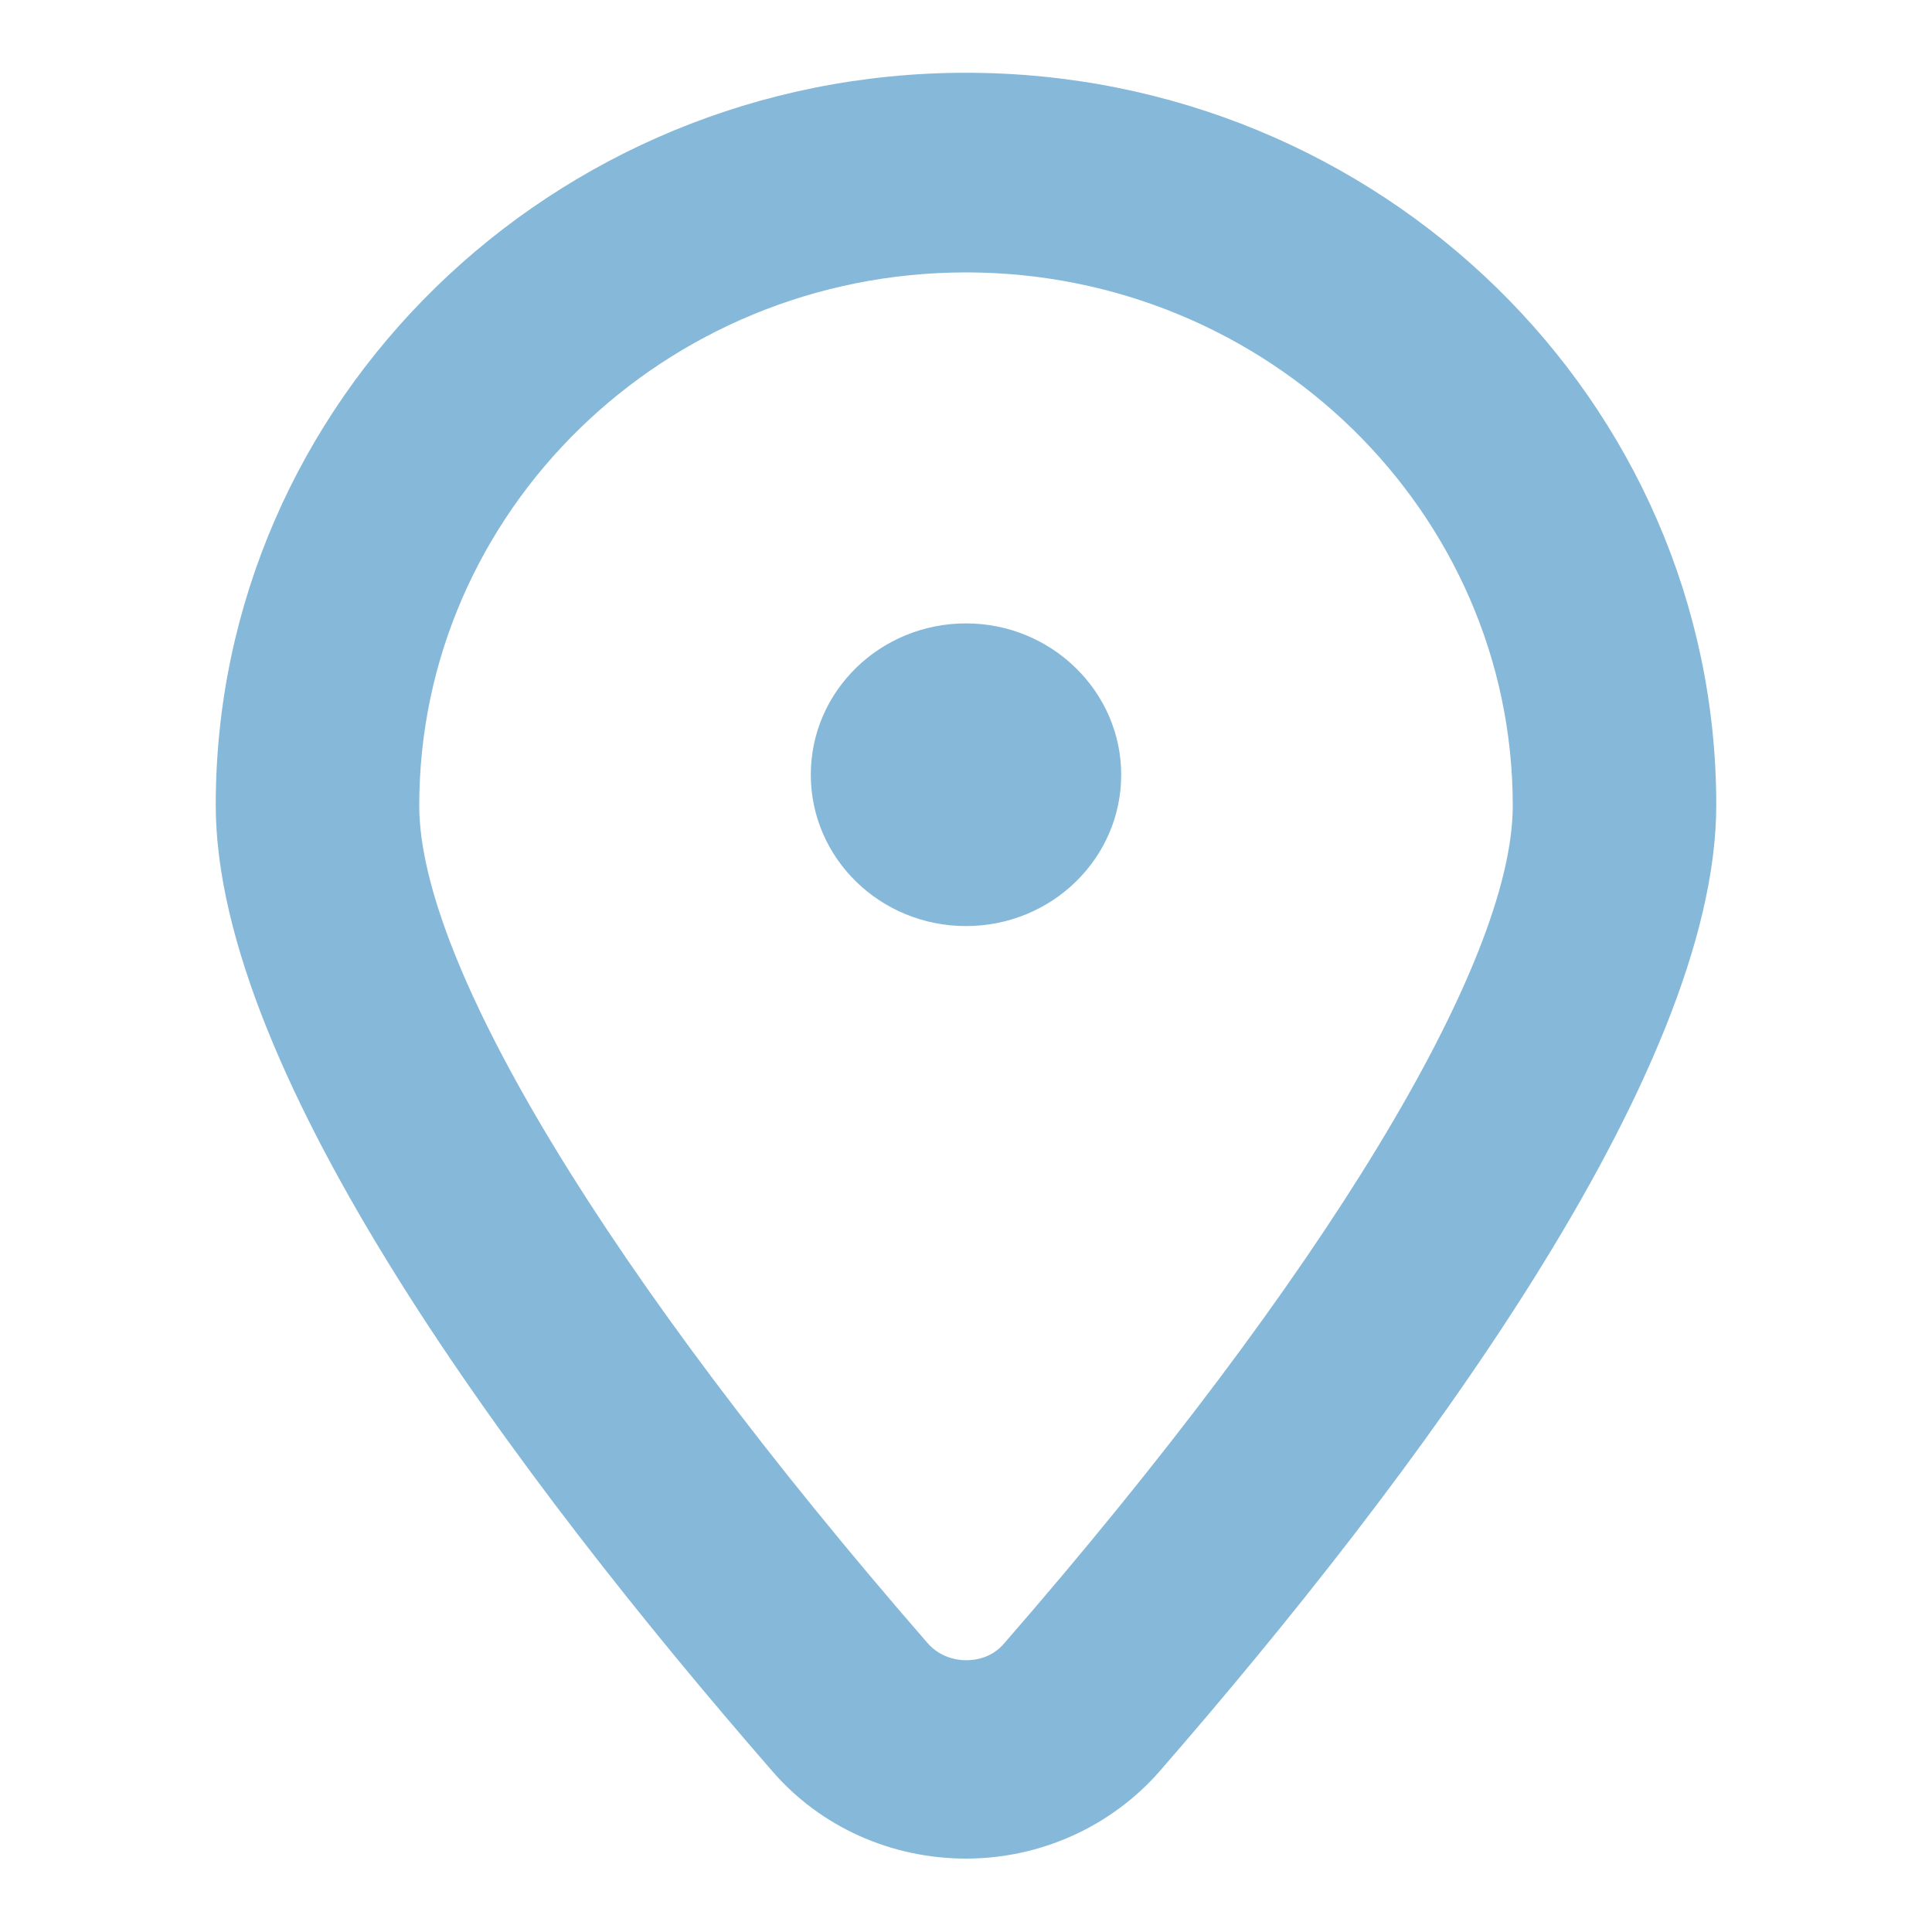 <?xml version="1.0" encoding="utf-8"?>
<!-- Generator: Adobe Illustrator 24.0.1, SVG Export Plug-In . SVG Version: 6.00 Build 0)  -->
<svg version="1.1" id="Camada_1" xmlns="http://www.w3.org/2000/svg" xmlns:xlink="http://www.w3.org/1999/xlink" x="0px" y="0px"
	 viewBox="0 0 30 30" style="enable-background:new 0 0 30 30;" xml:space="preserve">
<style type="text/css">
	.st0{opacity:0.8;}
</style>
<g class="st0">
	<path fill="#68a7cf" d="M15,1.13c-6.43,0-11.65,5.1-11.65,11.37c0,4.19,4.7,10.47,8.64,15c0.75,0.87,1.85,1.36,3.01,1.36
		c1.16,0,2.26-0.5,3.01-1.36c3.94-4.53,8.64-10.82,8.64-15C26.65,6.23,21.43,1.13,15,1.13z M15.6,25.51
		c-0.2,0.24-0.46,0.27-0.6,0.27c-0.14,0-0.4-0.04-0.6-0.27c-4.94-5.68-7.89-10.54-7.89-13c0-4.57,3.81-8.28,8.49-8.28
		c4.68,0,8.49,3.72,8.49,8.28C23.49,14.97,20.54,19.83,15.6,25.51z"/>
	<path fill="#68a7cf" d="M17.41,12.03c0,1.3-1.08,2.35-2.41,2.35c-1.33,0-2.41-1.05-2.41-2.35S13.67,9.68,15,9.68
		C16.33,9.68,17.41,10.74,17.41,12.03z"/>
</g>
</svg>
